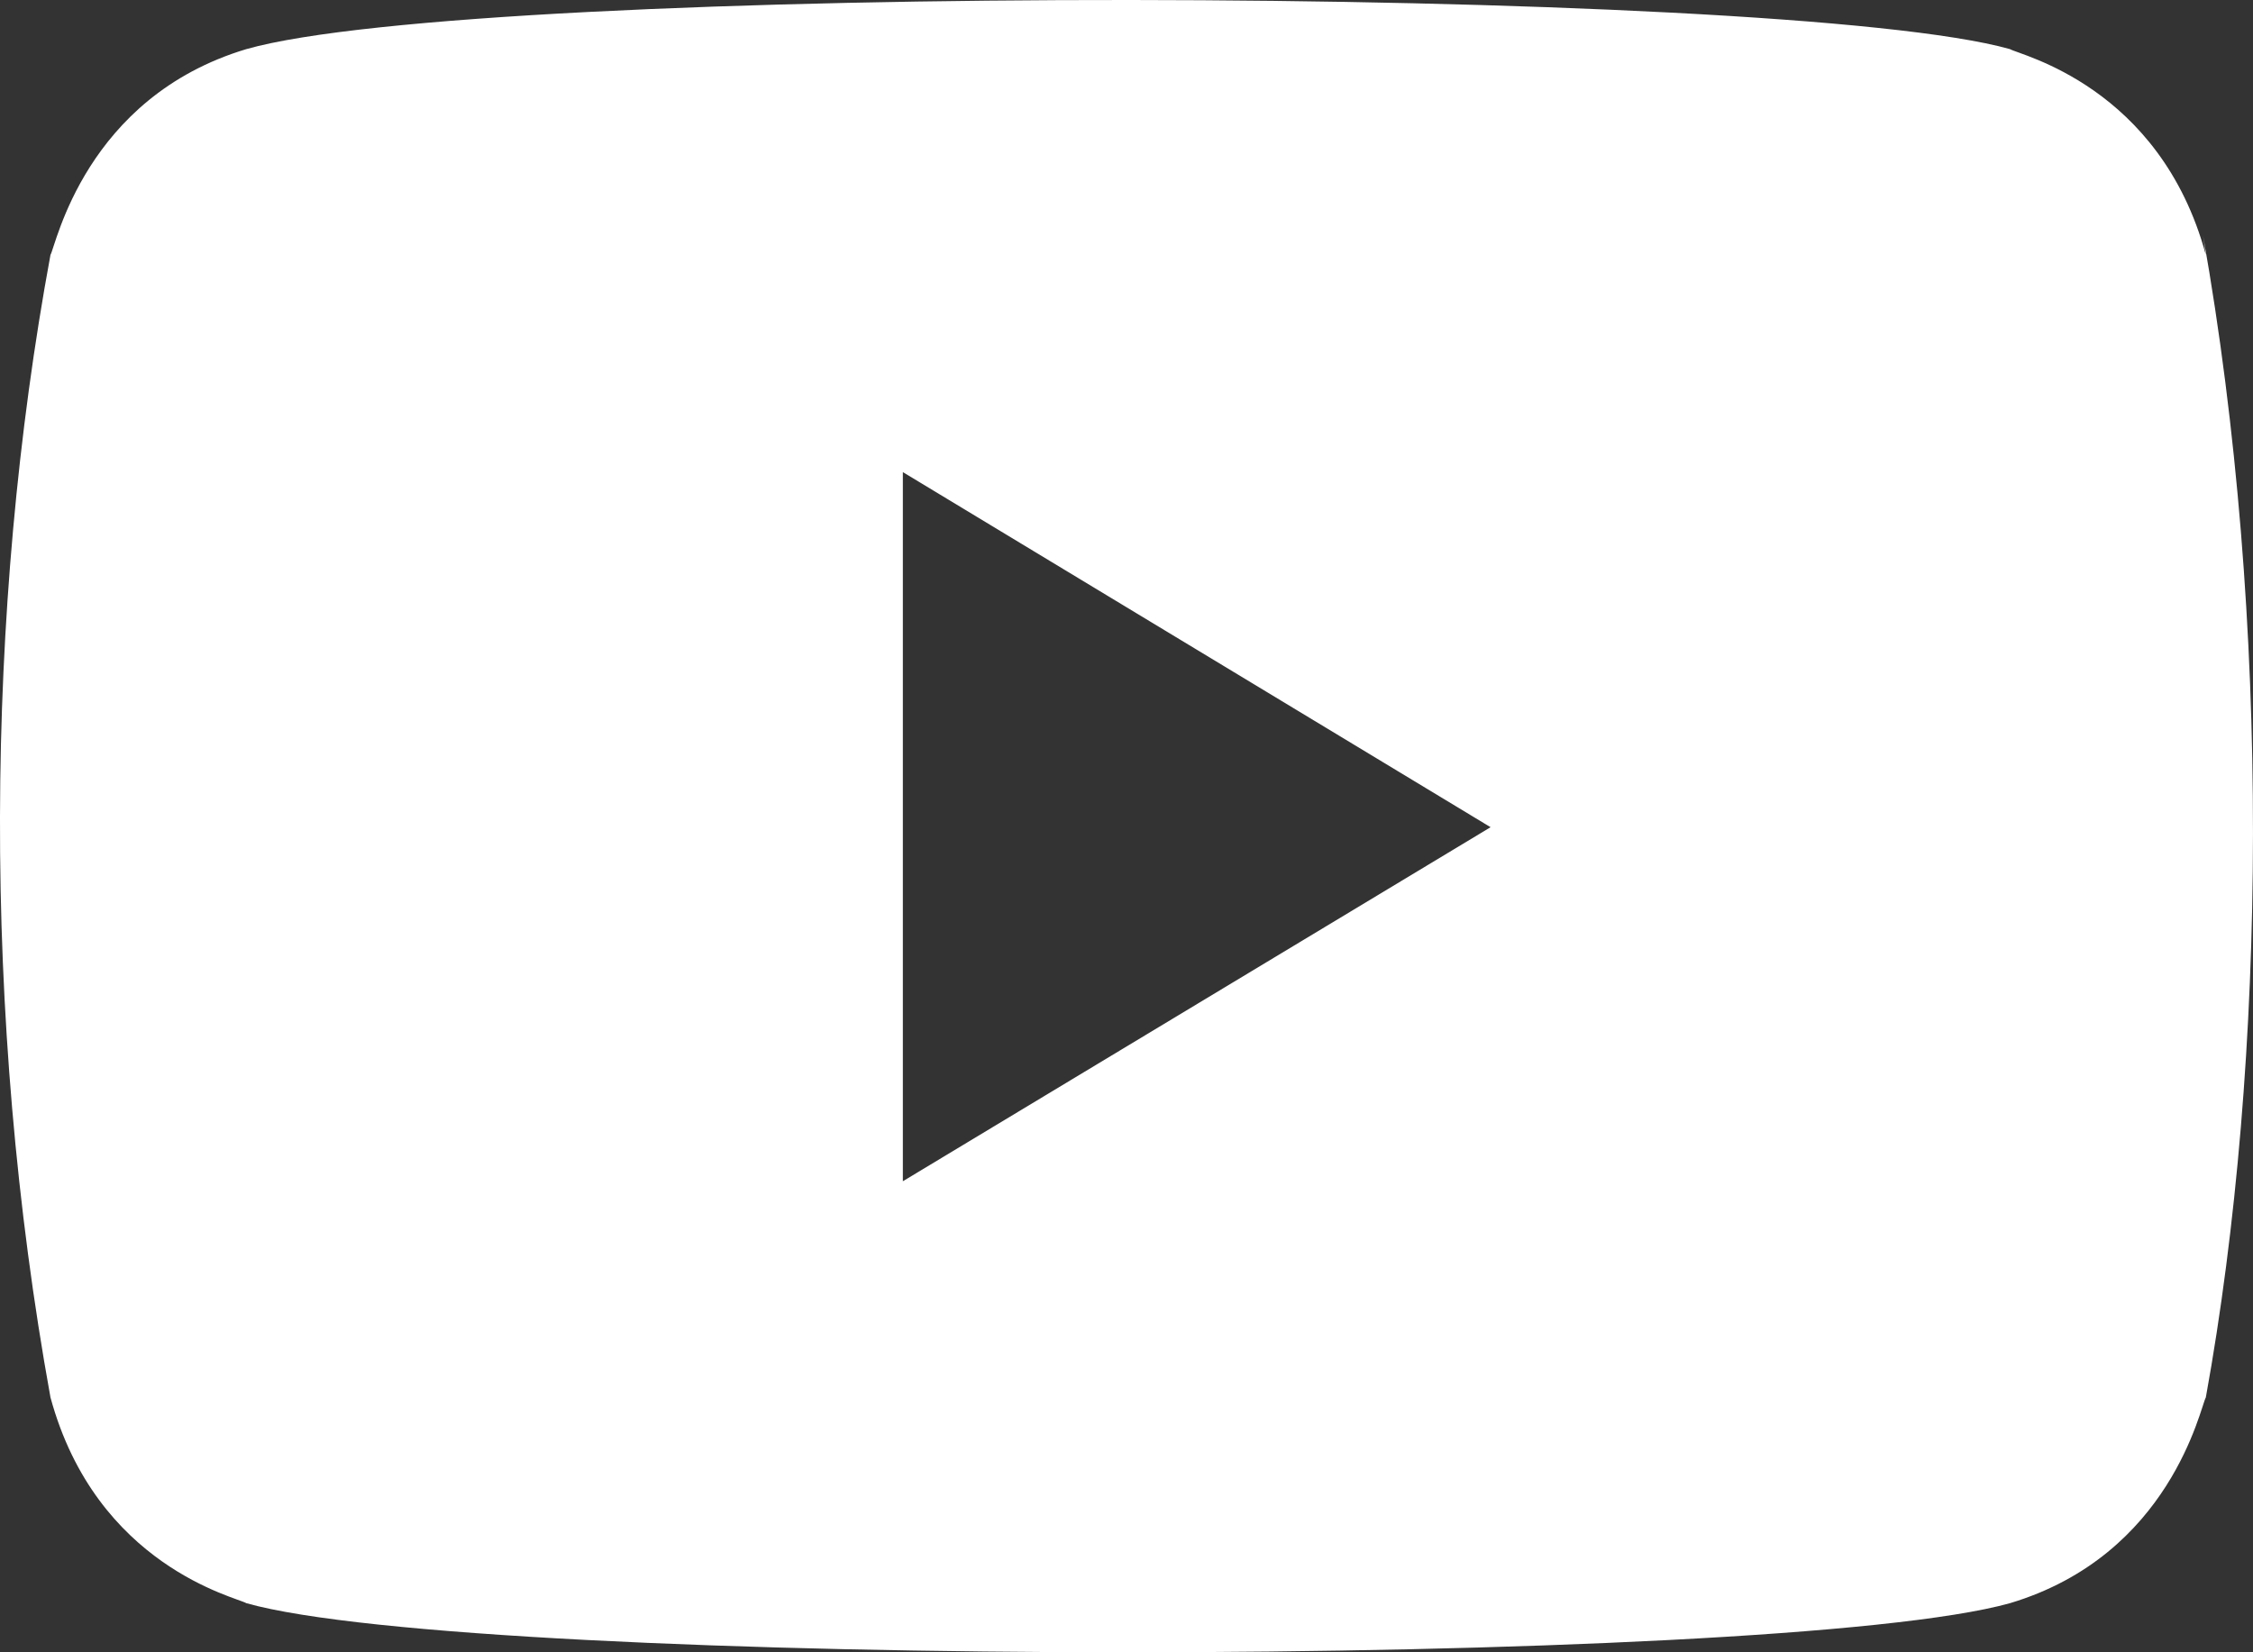 <svg width='15' height='11' viewBox='0 0 15 11' fill='none' xmlns='http://www.w3.org/2000/svg'><rect x="0" y="0" width="15" height="11" fill="#333333" stroke="none"/><path d='M0.336 9.303C0.642 10.428 1.578 10.634 1.64 10.673C3.181 11.108 11.818 11.11 13.382 10.673C14.453 10.352 14.649 9.368 14.686 9.303C15.094 7.054 15.121 4.122 14.668 1.571L14.686 1.697C14.38 0.572 13.444 0.366 13.382 0.327C11.861 -0.101 3.202 -0.117 1.64 0.327C0.569 0.649 0.373 1.633 0.336 1.697C-0.101 4.061 -0.123 6.772 0.336 9.303ZM6.011 7.864V3.143L9.924 5.507L6.011 7.864Z' fill='white'/></svg>